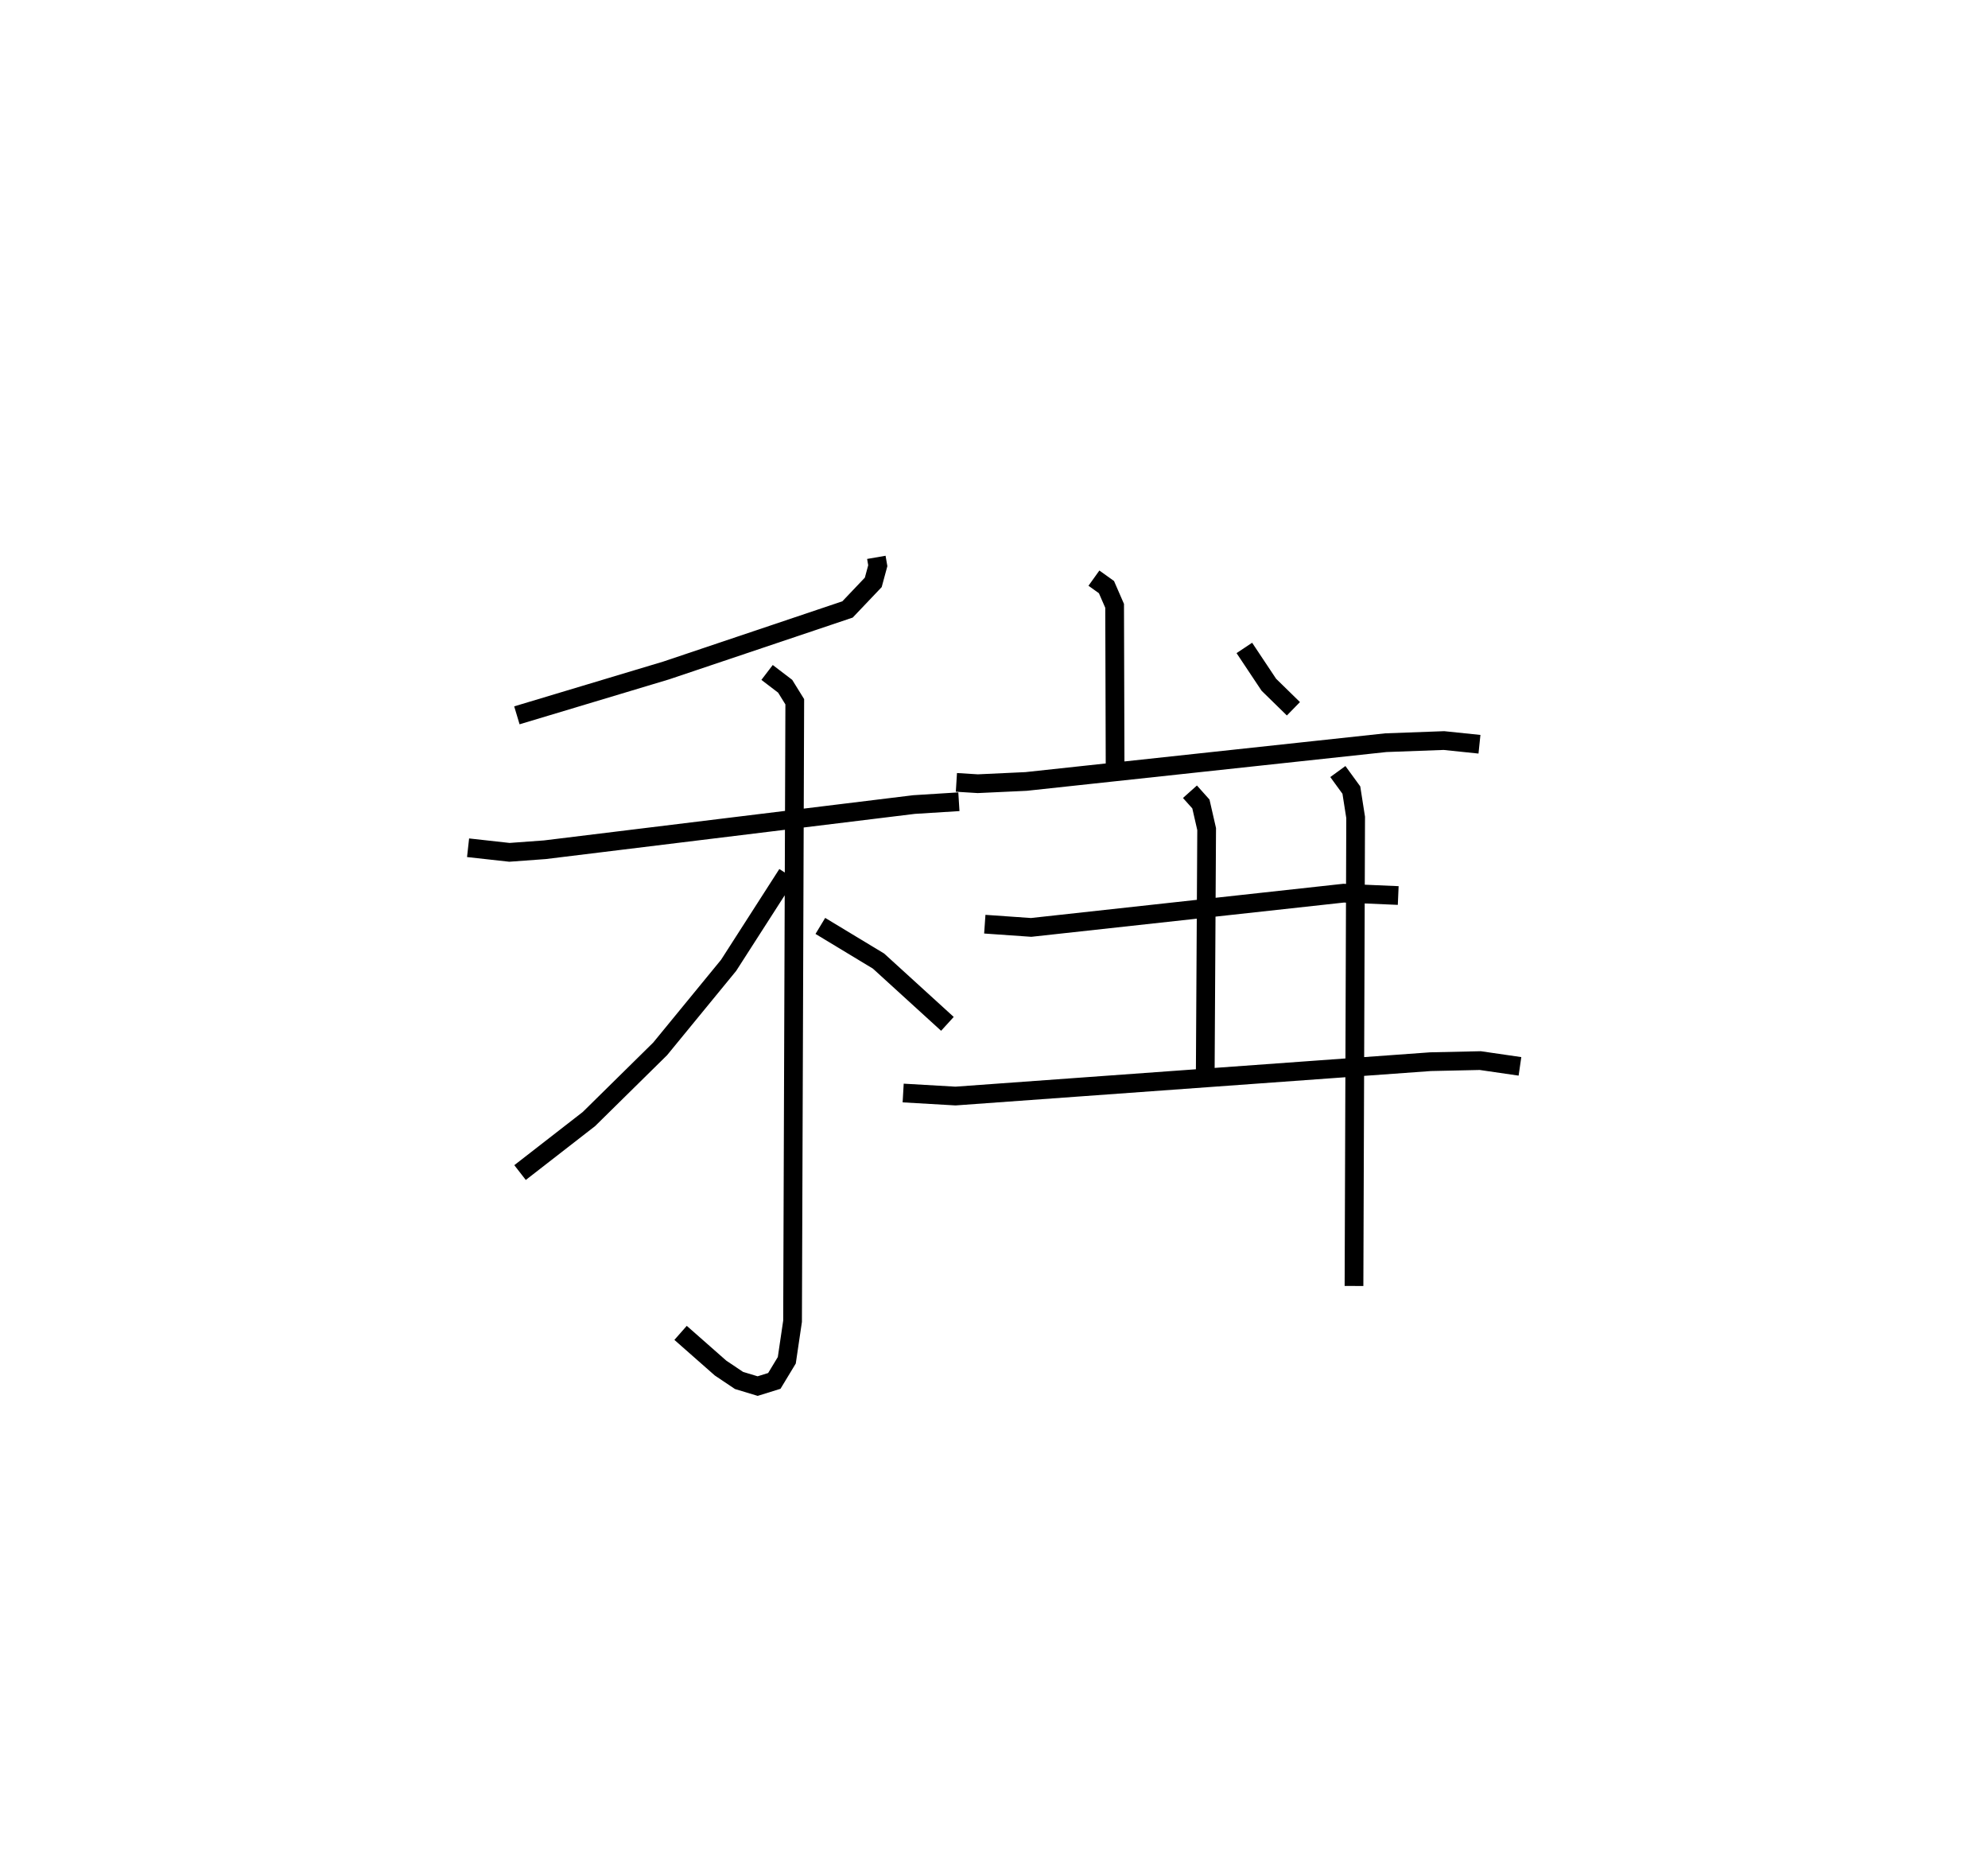 <?xml version="1.0" encoding="utf-8" ?>
<svg baseProfile="full" height="99.017" version="1.1" width="106.18" xmlns="http://www.w3.org/2000/svg" xmlns:ev="http://www.w3.org/2001/xml-events" xmlns:xlink="http://www.w3.org/1999/xlink"><defs /><rect fill="white" height="99.017" width="106.18" x="0" y="0" /><path d="M27.69,25 m0.0,0.0 m19.116,4.762 l0.077,0.446 -0.241,0.89 l-1.375,1.446 -9.684,3.258 l-7.976,2.396 m-2.607,7.071 l2.209,0.245 1.889,-0.138 l19.722,-2.414 2.395,-0.15 m-10.245,-6.904 l0.966,0.737 0.513,0.828 l-0.118,33.08 -0.308,2.085 l-0.666,1.101 -0.891,0.277 l-0.995,-0.301 -0.988,-0.663 l-2.133,-1.878 m5.695,-24.499 l-3.129,4.873 -3.658,4.462 l-3.803,3.746 -3.679,2.858 m16.039,-13.171 l3.107,1.877 3.68,3.353 m15.859,-20.074 l1.309,1.966 1.312,1.283 m-10.655,-6.976 l0.67,0.479 0.436,1.001 l0.025,8.524 m-8.476,0.902 l1.142,0.071 2.583,-0.12 l19.209,-2.07 3.103,-0.114 l1.9,0.197 m-15.463,2.536 l0.585,0.654 0.307,1.341 l-0.076,13.286 m-11.773,-8.209 l2.474,0.173 16.693,-1.829 l2.914,0.126 m-26.441,10.546 l2.796,0.162 25.37,-1.835 l2.658,-0.058 2.119,0.308 m-9.726,-15.743 l0.721,0.99 0.229,1.459 l-0.088,25.021 " fill="none" stroke="black" stroke-width="1" /></svg>